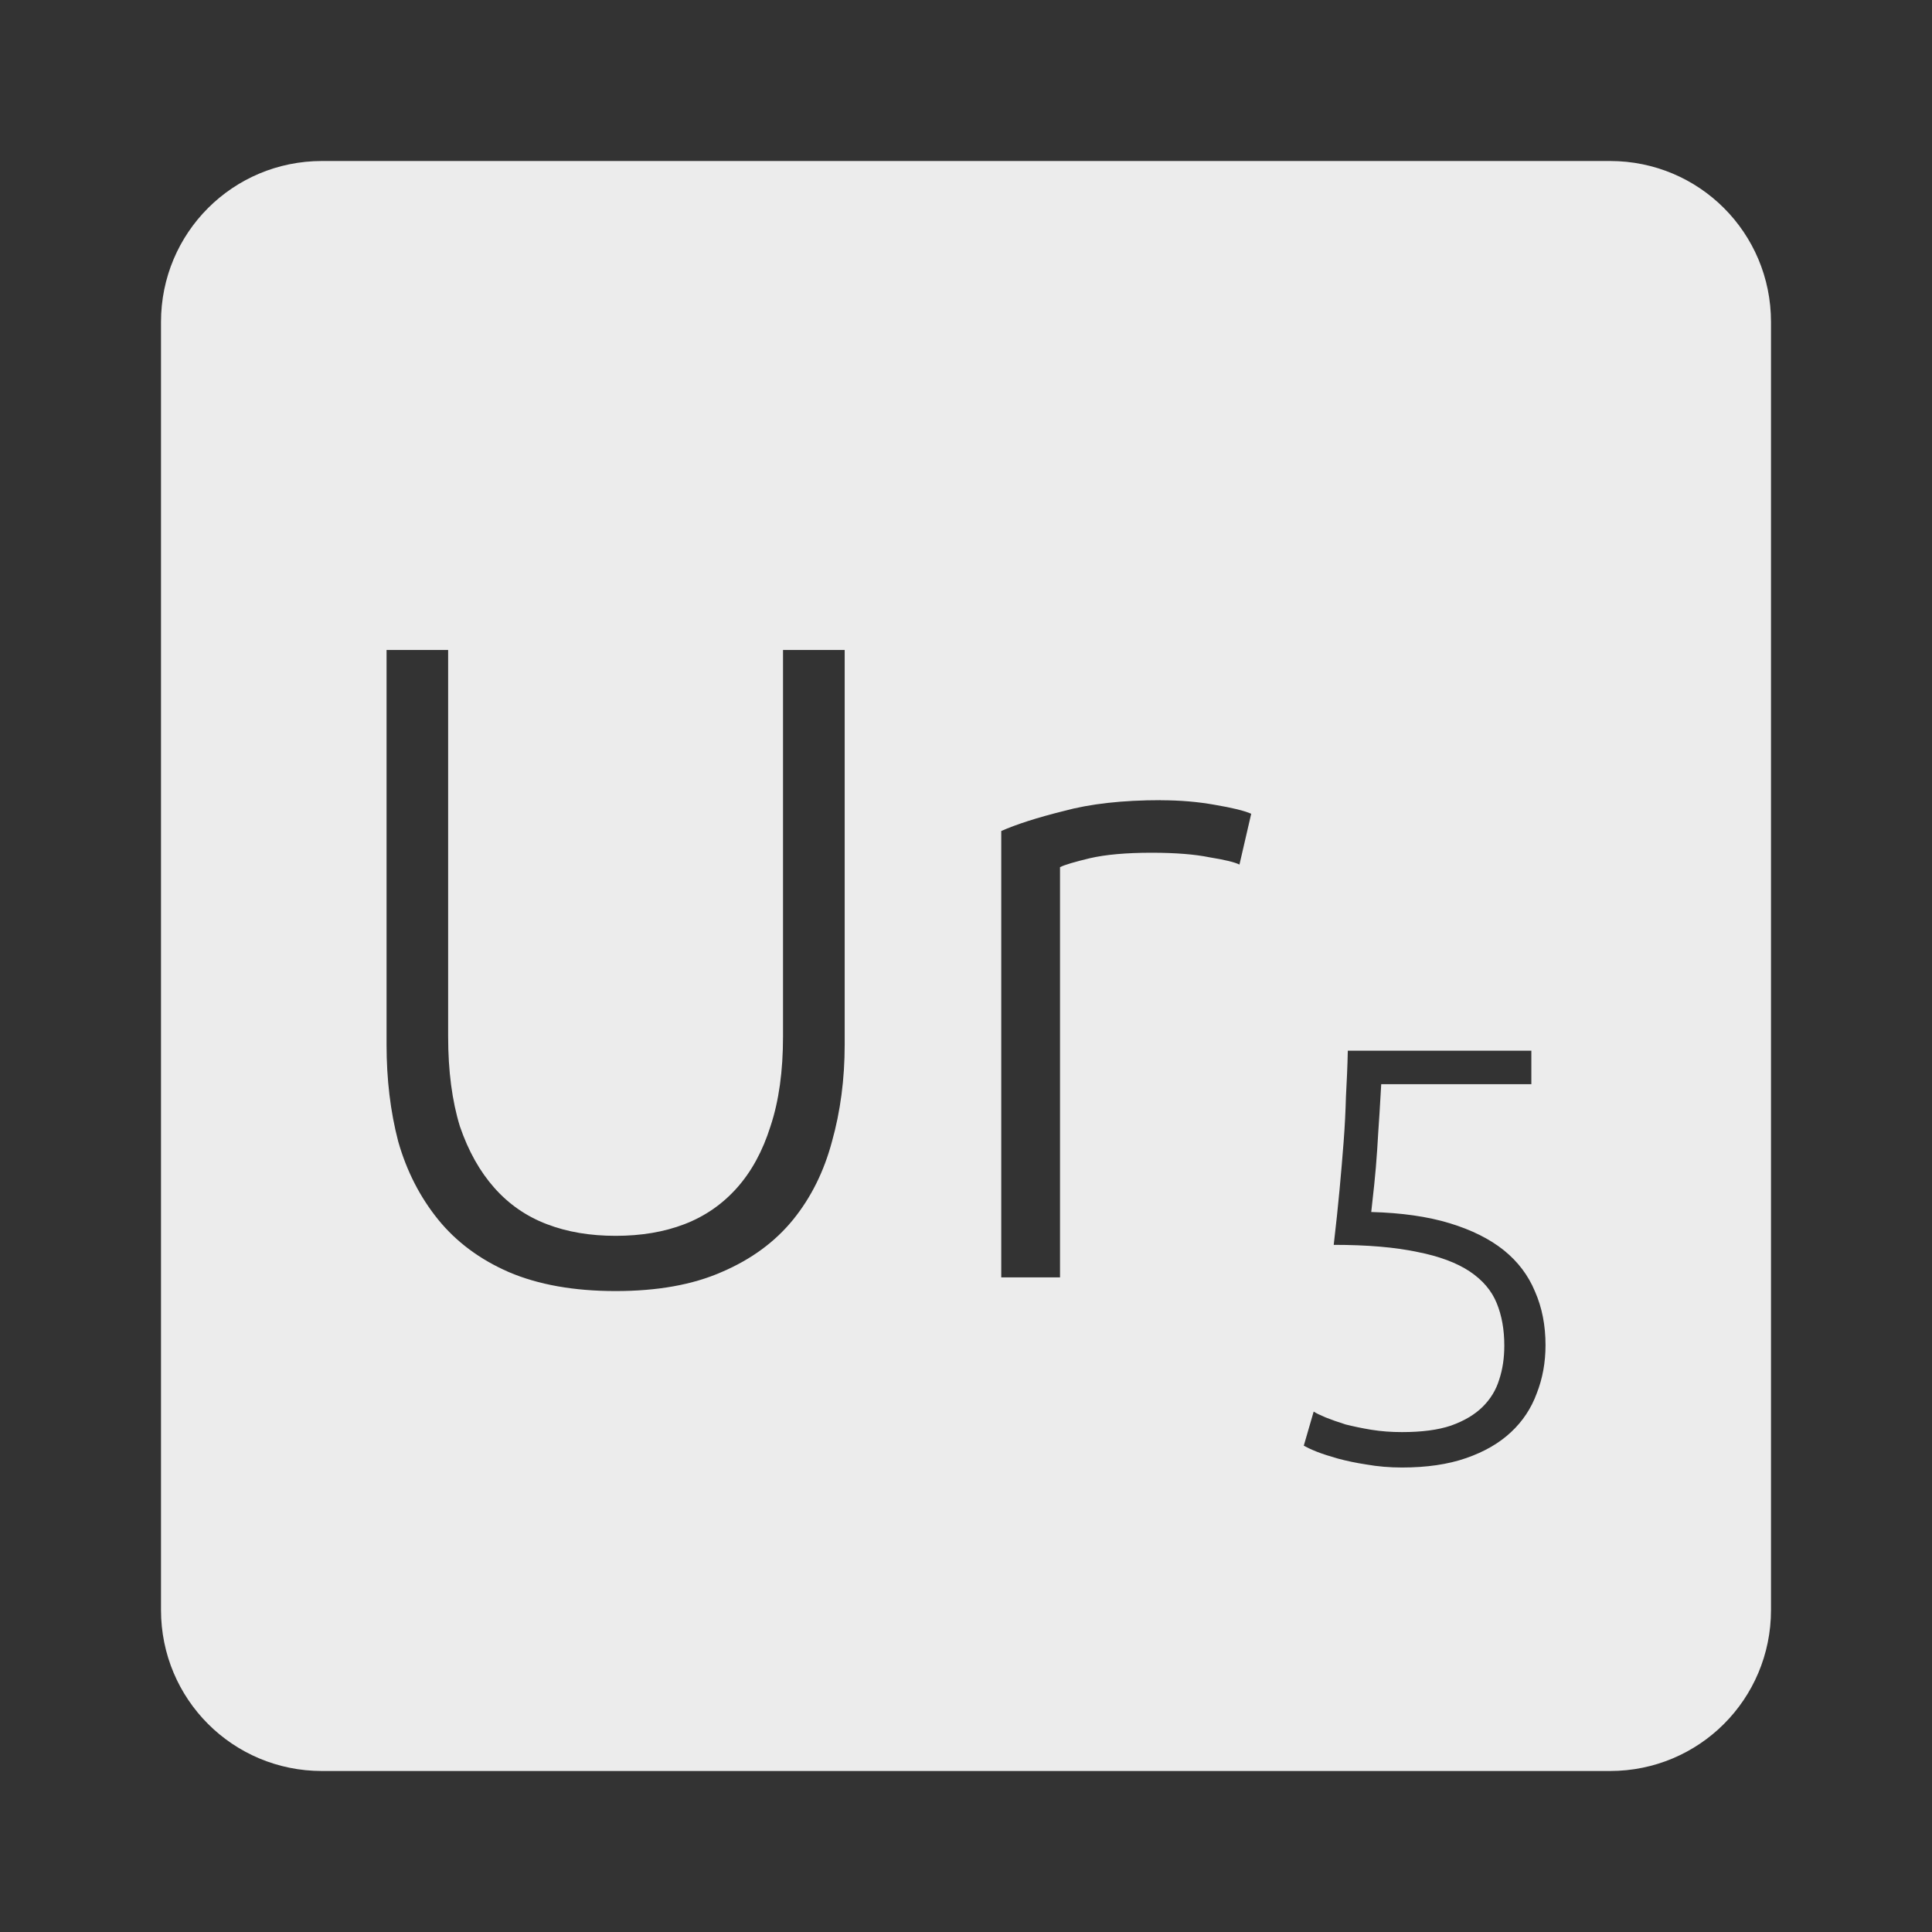 <?xml version="1.0" encoding="UTF-8" standalone="no"?>
<svg
   xmlns:dc="http://purl.org/dc/elements/1.1/"
   xmlns:cc="http://creativecommons.org/ns#"
   xmlns:rdf="http://www.w3.org/1999/02/22-rdf-syntax-ns#"
   xmlns:svg="http://www.w3.org/2000/svg"
   xmlns="http://www.w3.org/2000/svg"
   xmlns:sodipodi="http://sodipodi.sourceforge.net/DTD/sodipodi-0.dtd"
   xmlns:inkscape="http://www.inkscape.org/namespaces/inkscape"
   viewBox="0 0 24 24"
   id="svg2"
   version="1.1"
   inkscape:version="0.91 r13725"
   sodipodi:docname="indicator-keyboard-Ur-5.svg">
  <rect x="0" y="0" width="24" height="24" fill="#333333" stroke="none"/>
  <defs
     id="defs8" />
  <sodipodi:namedview
     pagecolor="#ffffff"
     bordercolor="#666666"
     borderopacity="1"
     objecttolerance="10"
     gridtolerance="10"
     guidetolerance="10"
     inkscape:pageopacity="0"
     inkscape:pageshadow="2"
     inkscape:window-width="640"
     inkscape:window-height="480"
     id="namedview6"
     showgrid="false"
     inkscape:zoom="9.8333333"
     inkscape:cx="12"
     inkscape:cy="12"
     inkscape:window-x="65"
     inkscape:window-y="24"
     inkscape:window-maximized="0"
     inkscape:current-layer="svg2" />
  <path
     d="M 4,2 C 2.892,2 2,2.892 2,4 l 0,16 c 0,1.108 0.892,2 2,2 l 16,0 c 1.108,0 2,-0.892 2,-2 L 22,4 C 22,2.892 21.108,2 20,2 L 4,2 Z m 0.803,6.074 0.764,0 0,4.803 c 0,0.428 0.049,0.8 0.146,1.115 0.105,0.307 0.248,0.561 0.428,0.764 0.18,0.203 0.397,0.354 0.652,0.451 0.255,0.098 0.54,0.145 0.855,0.145 0.315,0 0.6,-0.047 0.855,-0.145 0.255,-0.098 0.472,-0.249 0.652,-0.451 0.18,-0.202 0.319,-0.456 0.416,-0.764 0.105,-0.315 0.156,-0.688 0.156,-1.115 l 0,-4.803 0.766,0 0,4.904 c 0,0.427 -0.053,0.828 -0.158,1.203 -0.098,0.367 -0.257,0.691 -0.482,0.969 C 9.628,15.427 9.332,15.645 8.964,15.802 8.604,15.96 8.165,16.038 7.648,16.038 7.13,16.038 6.687,15.959 6.32,15.802 5.96,15.645 5.668,15.427 5.443,15.15 5.218,14.872 5.052,14.549 4.947,14.181 4.849,13.806 4.802,13.405 4.802,12.978 l 0,-4.904 z m 9.615,1.867 c 0.24,0 0.464,0.019 0.674,0.057 0.218,0.037 0.369,0.074 0.451,0.111 l -0.146,0.631 c -0.06,-0.03 -0.184,-0.06 -0.371,-0.09 -0.18,-0.037 -0.421,-0.057 -0.721,-0.057 -0.315,0 -0.571,0.023 -0.766,0.068 -0.187,0.045 -0.311,0.081 -0.371,0.111 l 0,5.096 -0.73,0 0,-5.545 c 0.188,-0.083 0.445,-0.166 0.775,-0.248 0.33,-0.09 0.733,-0.135 1.205,-0.135 z m 2.324,3.111 2.281,0 0,0.416 -1.865,0 c -0.005,0.093 -0.012,0.213 -0.021,0.359 -0.01,0.146 -0.02,0.297 -0.029,0.453 -0.01,0.151 -0.022,0.296 -0.037,0.438 -0.015,0.141 -0.027,0.255 -0.037,0.338 0.375,0.01 0.7,0.056 0.973,0.139 0.273,0.083 0.498,0.195 0.674,0.336 0.175,0.141 0.304,0.312 0.387,0.512 0.088,0.2 0.131,0.422 0.131,0.666 0,0.215 -0.036,0.414 -0.109,0.6 -0.068,0.185 -0.174,0.346 -0.32,0.482 -0.146,0.137 -0.332,0.244 -0.557,0.322 -0.224,0.078 -0.49,0.117 -0.797,0.117 -0.156,0 -0.303,-0.013 -0.439,-0.037 -0.132,-0.02 -0.25,-0.045 -0.357,-0.074 -0.102,-0.029 -0.191,-0.057 -0.264,-0.086 -0.073,-0.029 -0.126,-0.055 -0.16,-0.074 l 0.123,-0.424 c 0.029,0.02 0.078,0.043 0.146,0.072 0.073,0.029 0.157,0.059 0.25,0.088 0.097,0.024 0.203,0.047 0.32,0.066 0.122,0.02 0.249,0.029 0.381,0.029 0.244,0 0.447,-0.026 0.607,-0.08 0.166,-0.059 0.297,-0.137 0.395,-0.234 0.098,-0.097 0.166,-0.209 0.205,-0.336 0.044,-0.132 0.064,-0.273 0.064,-0.424 0,-0.195 -0.03,-0.371 -0.094,-0.527 -0.063,-0.156 -0.175,-0.287 -0.336,-0.395 -0.161,-0.107 -0.379,-0.189 -0.652,-0.242 -0.273,-0.058 -0.618,-0.088 -1.037,-0.088 0.029,-0.249 0.053,-0.475 0.072,-0.68 0.02,-0.21 0.036,-0.409 0.051,-0.6 0.015,-0.195 0.024,-0.382 0.029,-0.563 0.01,-0.185 0.019,-0.375 0.023,-0.57 z"
     style="fill:#ececec;fill-opacity:1"
     id="path4"
     inkscape:connector-curvature="0" />
</svg>
